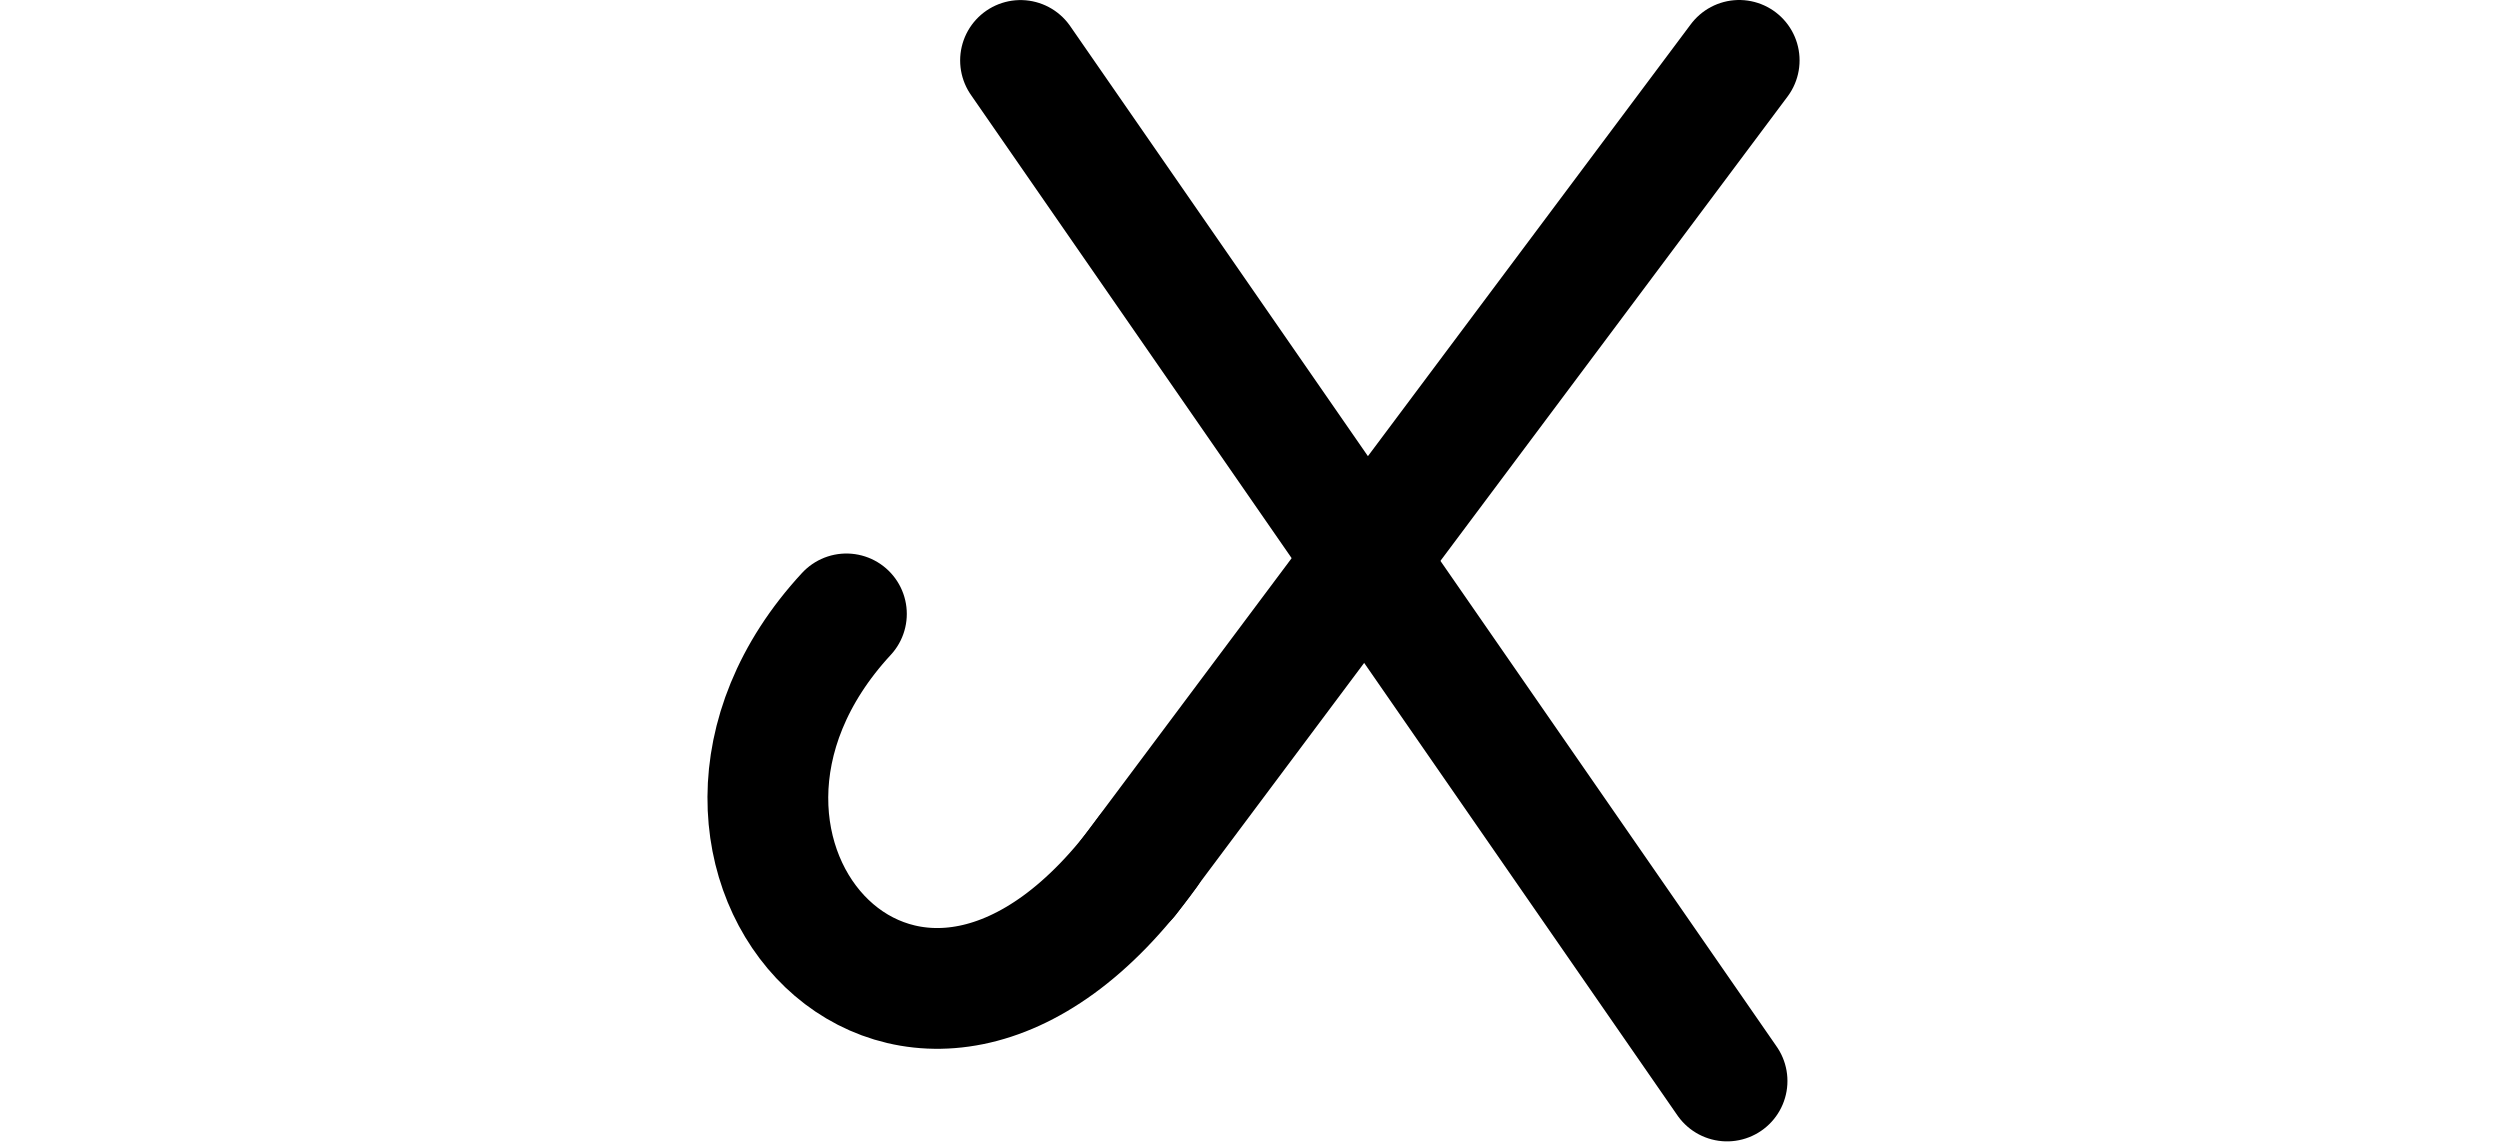 <svg width="414" height="190" viewBox="0 0 190 190" fill="none" xmlns="http://www.w3.org/2000/svg">
<path d="M176.009 10L74.82 145.358" stroke-width="20" stroke-linecap="round"/>
<path d="M57 10.012L174 179.012" stroke-width="20" stroke-linecap="round"/>
<path d="M78.032 141.121C39.414 194.721 -8.268 141.068 28.166 101.662" stroke-width="20" stroke-linecap="round"/>
<style>
    path {
        stroke: black;
    }
    @media (prefers-color-scheme: dark) {
        path {
            stroke: white;
        }   
    }
</style>
</svg>
